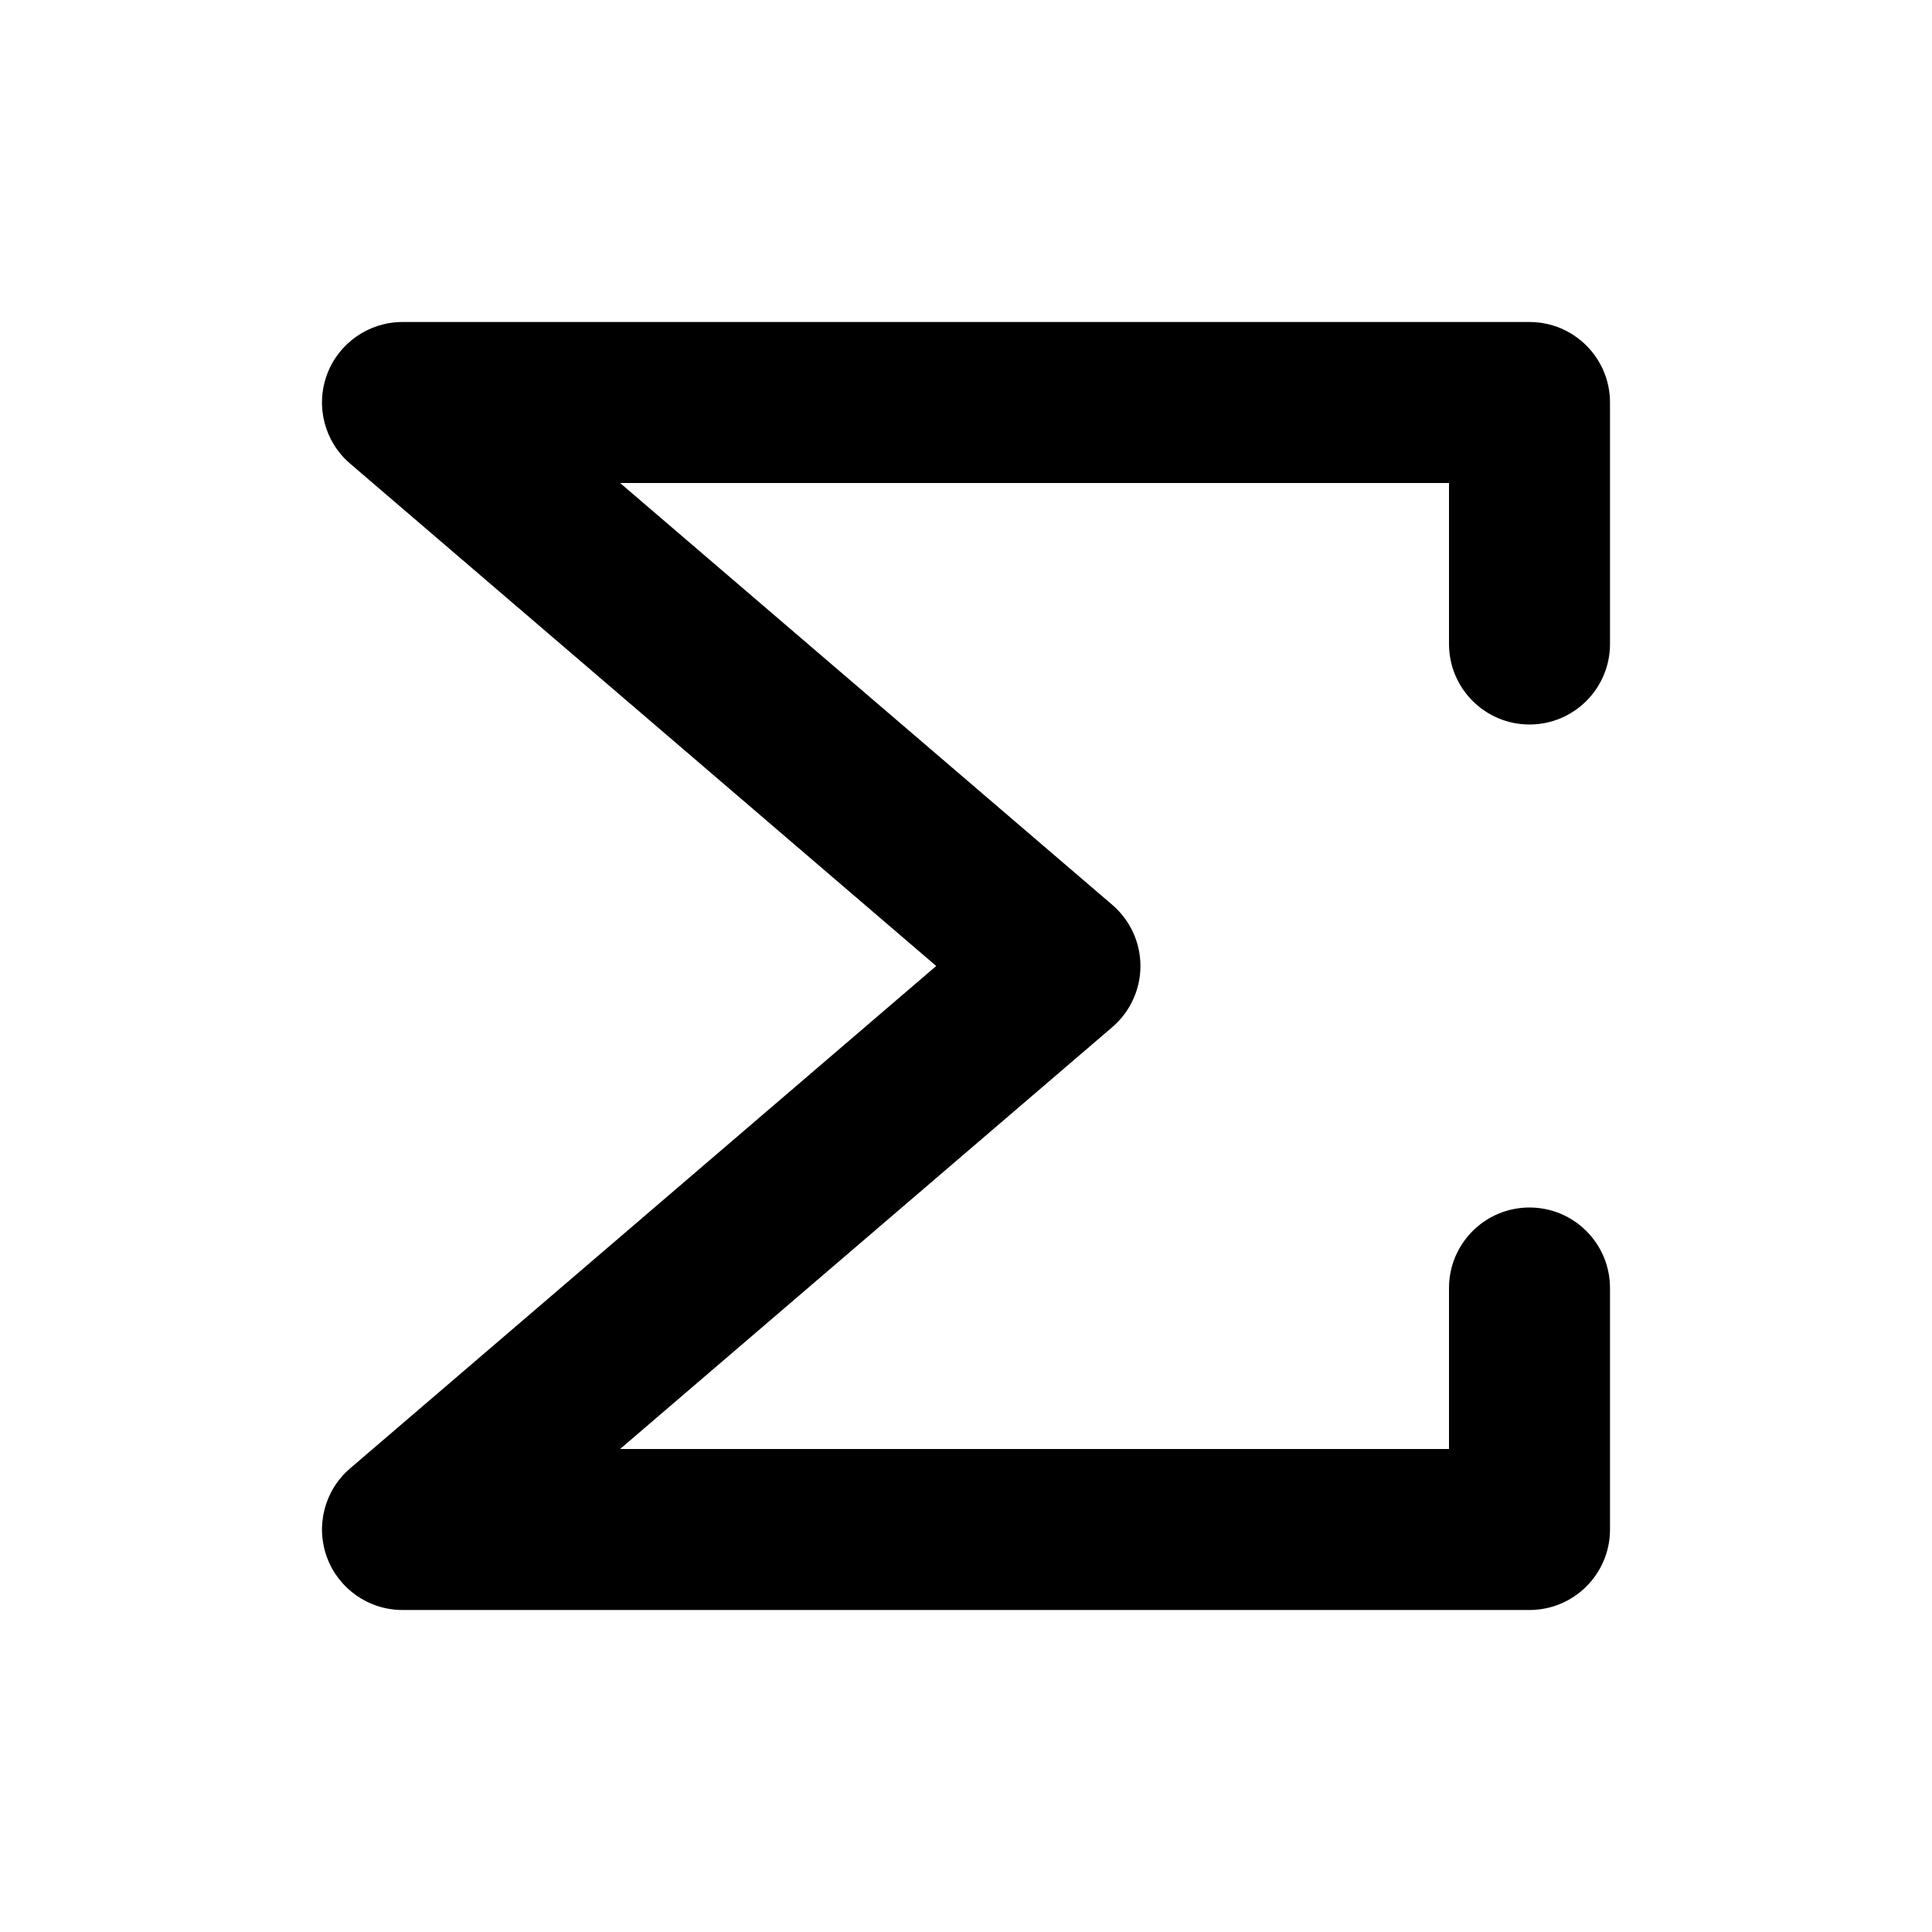 <svg width="24" height="24" viewBox="0 0 24 24" fill="none" xmlns="http://www.w3.org/2000/svg">
<path fill-rule="evenodd" clip-rule="evenodd" d="M4.062 4.653C4.207 4.261 4.582 4 5 4H19C19.552 4 20 4.448 20 5V8C20 8.552 19.552 9 19 9C18.448 9 18 8.552 18 8V6H7.703L13.818 11.241C14.039 11.431 14.167 11.708 14.167 12C14.167 12.292 14.039 12.569 13.818 12.759L7.703 18H18V16C18 15.448 18.448 15 19 15C19.552 15 20 15.448 20 16V19C20 19.552 19.552 20 19 20H5C4.582 20 4.207 19.739 4.062 19.347C3.917 18.954 4.031 18.513 4.349 18.241L11.63 12L4.349 5.759C4.031 5.487 3.917 5.046 4.062 4.653Z" fill="black"/>
</svg>
